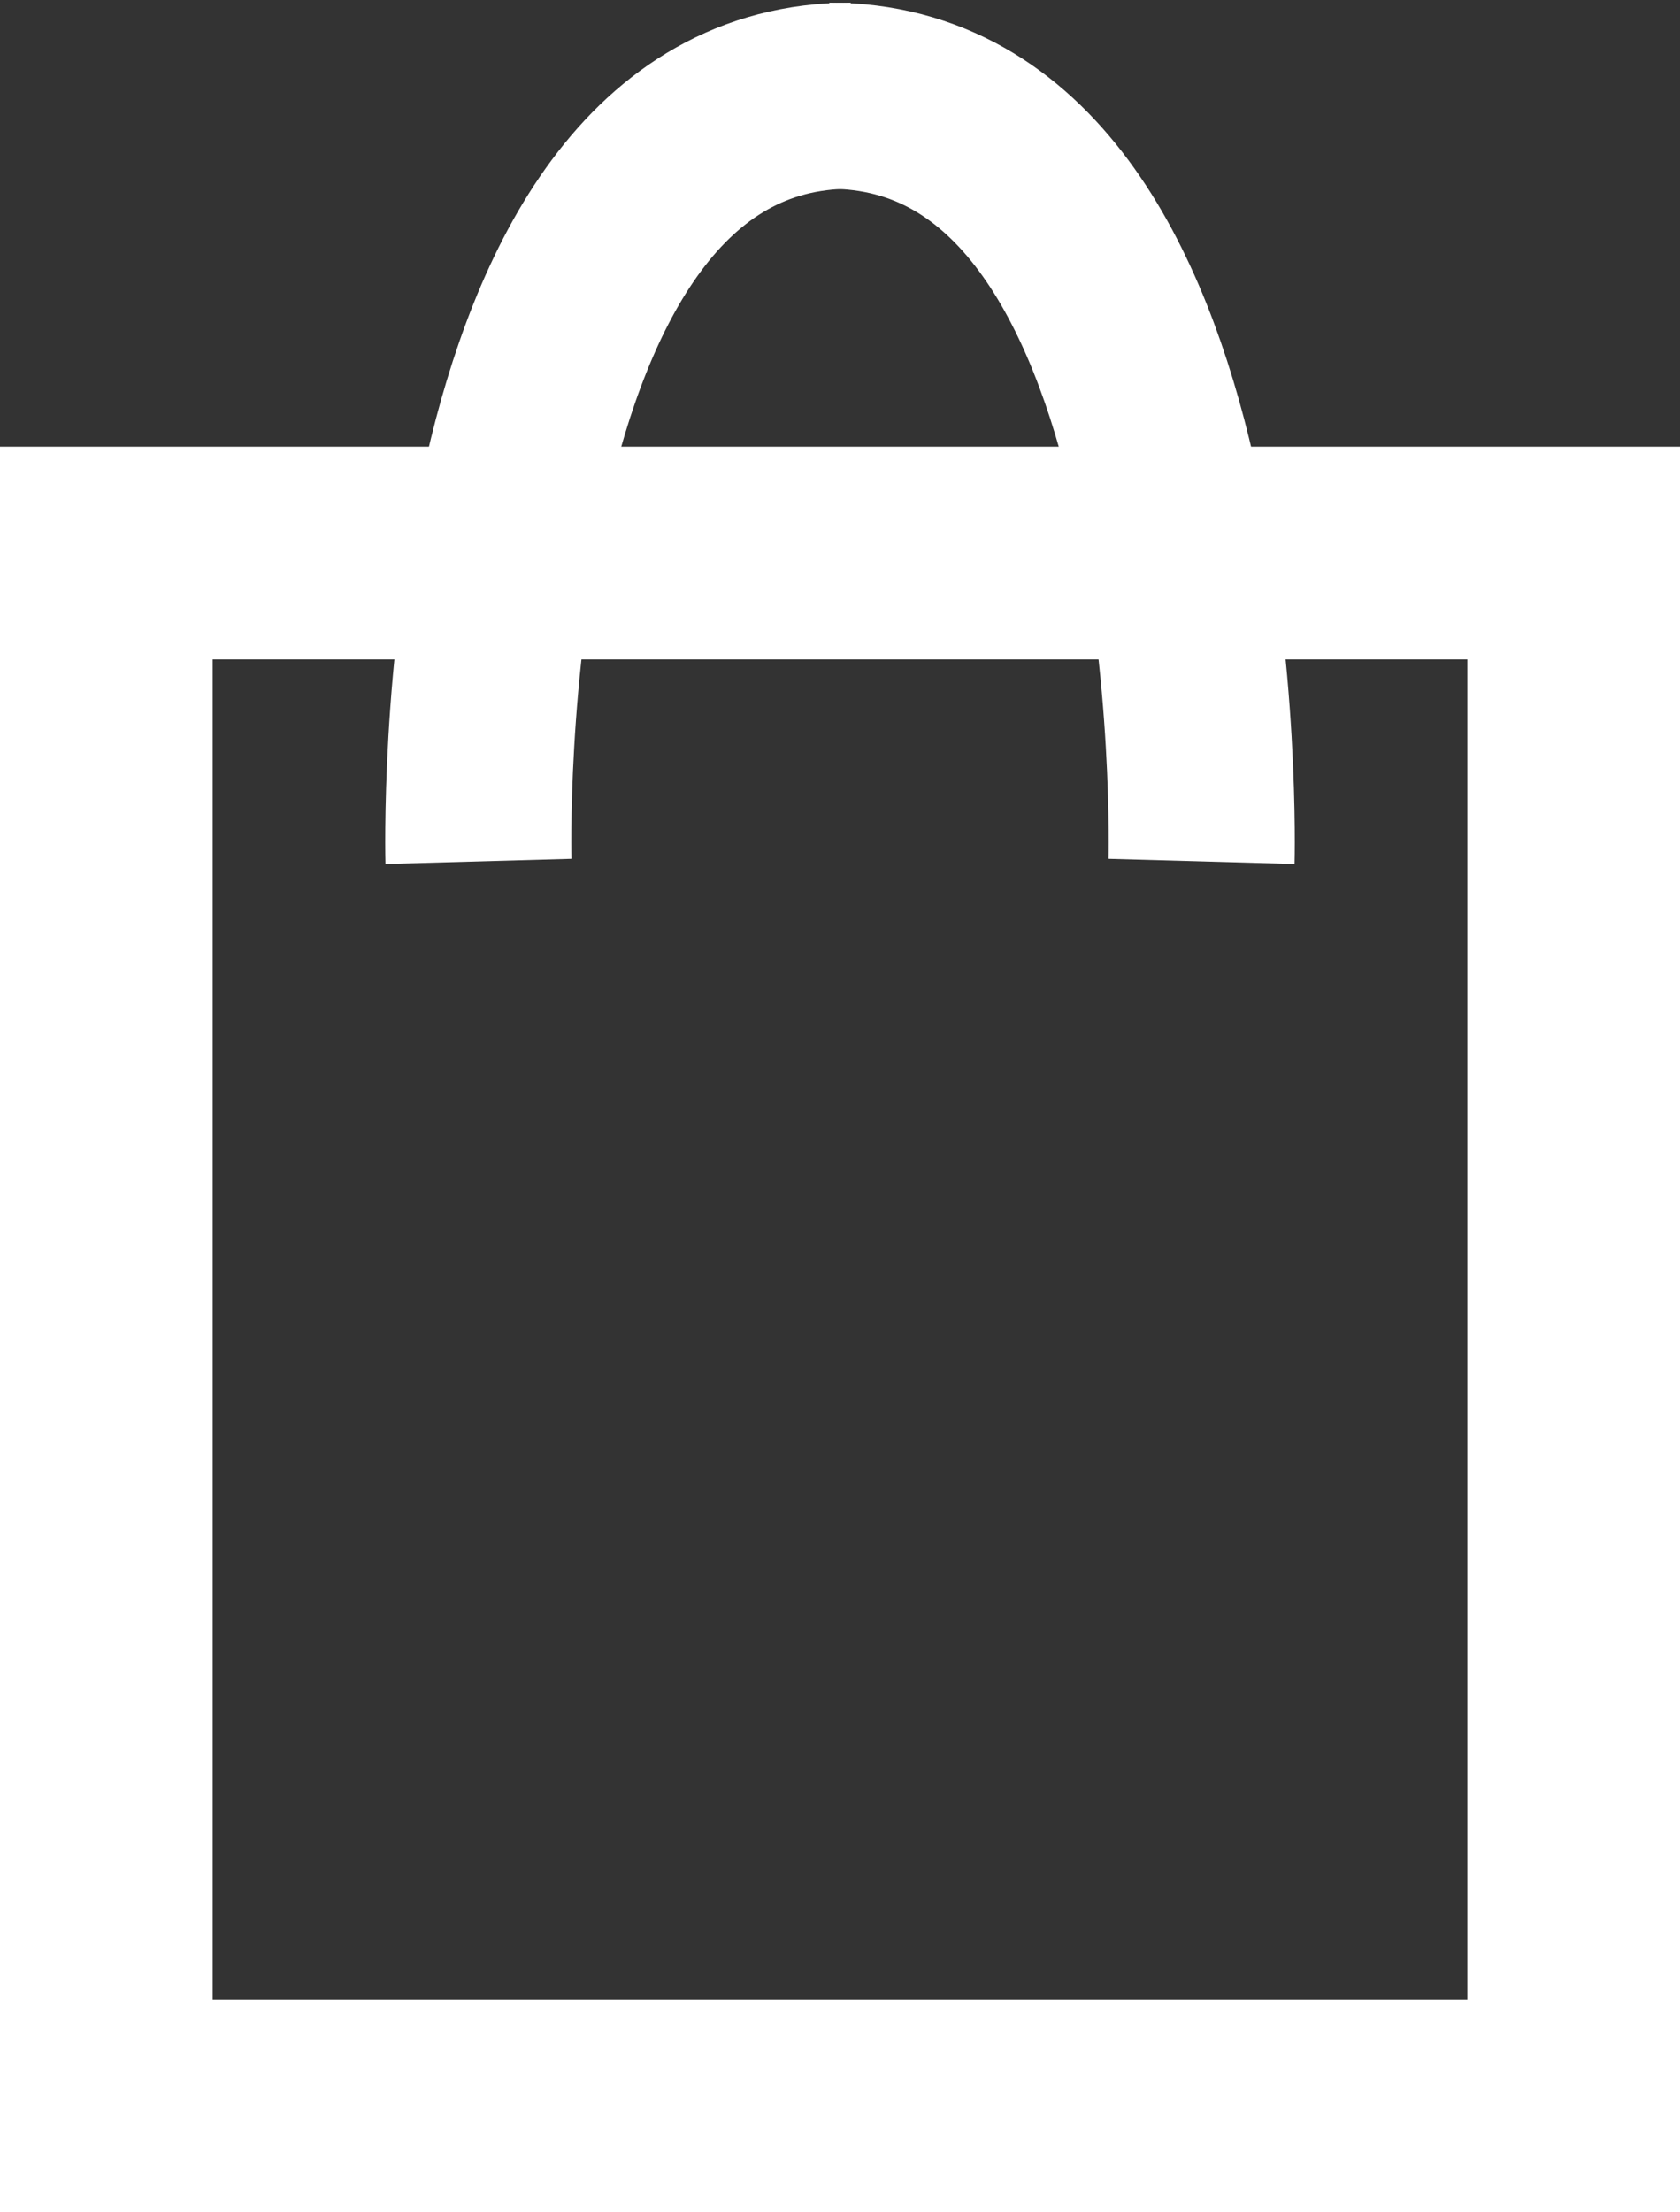 <?xml version="1.0" encoding="utf-8"?>
<!-- Generator: Adobe Illustrator 19.0.0, SVG Export Plug-In . SVG Version: 6.00 Build 0)  -->
<svg version="1.1" id="Layer_1" xmlns="http://www.w3.org/2000/svg" xmlns:xlink="http://www.w3.org/1999/xlink" x="0px" y="0px"
	 width="15.8px" height="20.8px" viewBox="0 0 15.8 20.8" style="enable-background:new 0 0 15.8 20.8;" xml:space="preserve">
<rect x="0" y="0" width="15.8" height="20.8" fill="#333333" stroke="none"/>
<style type="text/css">
	.st0{fill:none;stroke:#FFFFFF;stroke-width:2;stroke-miterlimit:10;}
	.st1{fill:none;stroke:#FFFFFF;stroke-width:1.75;stroke-miterlimit:10;}
</style>
<g id="XMLID_22_">
	<rect id="XMLID_1_" x="1" y="5.2" class="st0" width="13.8" height="14.6"/>
	<g id="XMLID_8_">
		<path id="XMLID_7_" class="st1" d="M4.5,8.1c0,0-0.2-7.2,3.5-7.2"/>
		<path id="XMLID_6_" class="st1" d="M11.3,8.1c0,0,0.2-7.2-3.5-7.2"/>
	</g>
</g>
</svg>

